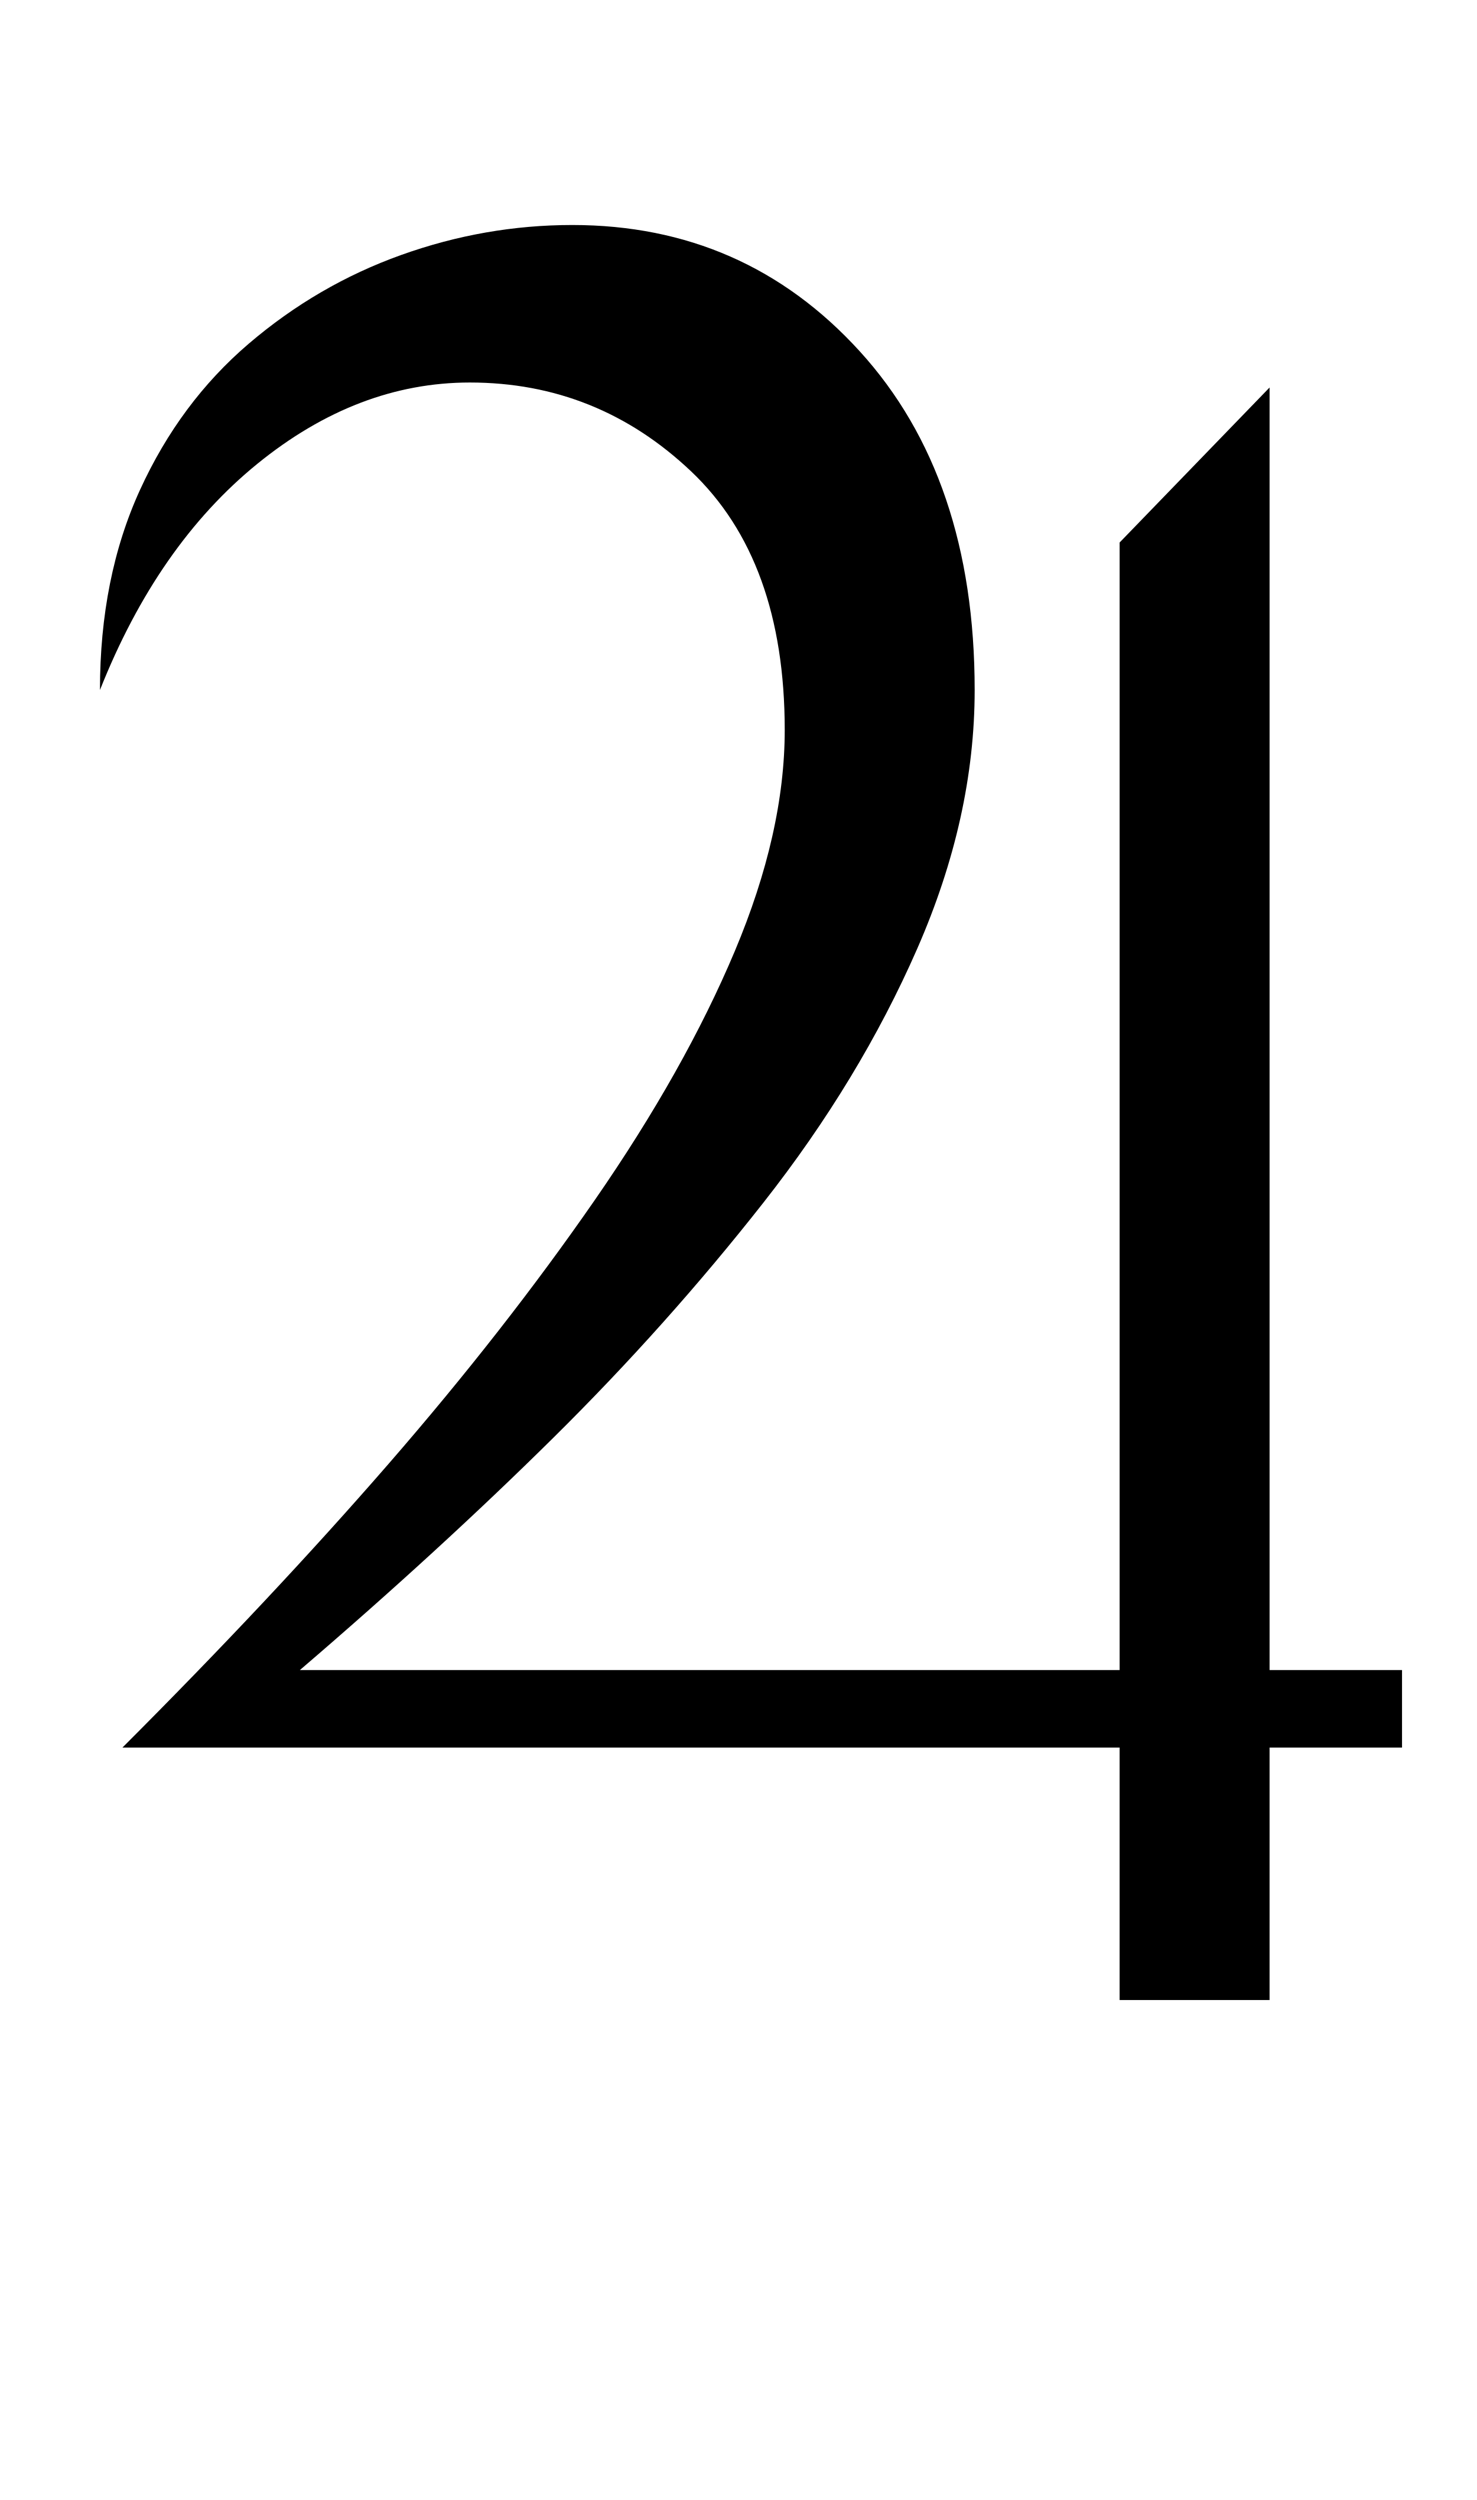 <?xml version="1.0" standalone="no"?>
<!DOCTYPE svg PUBLIC "-//W3C//DTD SVG 1.1//EN" "http://www.w3.org/Graphics/SVG/1.1/DTD/svg11.dtd" >
<svg xmlns="http://www.w3.org/2000/svg" xmlns:xlink="http://www.w3.org/1999/xlink" version="1.1" viewBox="-10 0 591 1000">
   <path fill="currentColor"
d="M551 699v-31h-53v-513l-60 62v451h-328q56 -48 101.5 -93t84 -94t61.5 -101.5t23 -103.5q0 -85 -46 -135.5t-115 -50.5q-35 0 -68.5 12t-61 35.5t-43.5 58.5t-16 80q23 -58 63 -90.5t85 -32.5q51 0 88.5 35.5t37.5 103.5q0 41 -20 88.5t-56 99.5t-82.5 105.5
t-106.5 113.5h399v101h60v-101h53z" />
</svg>
